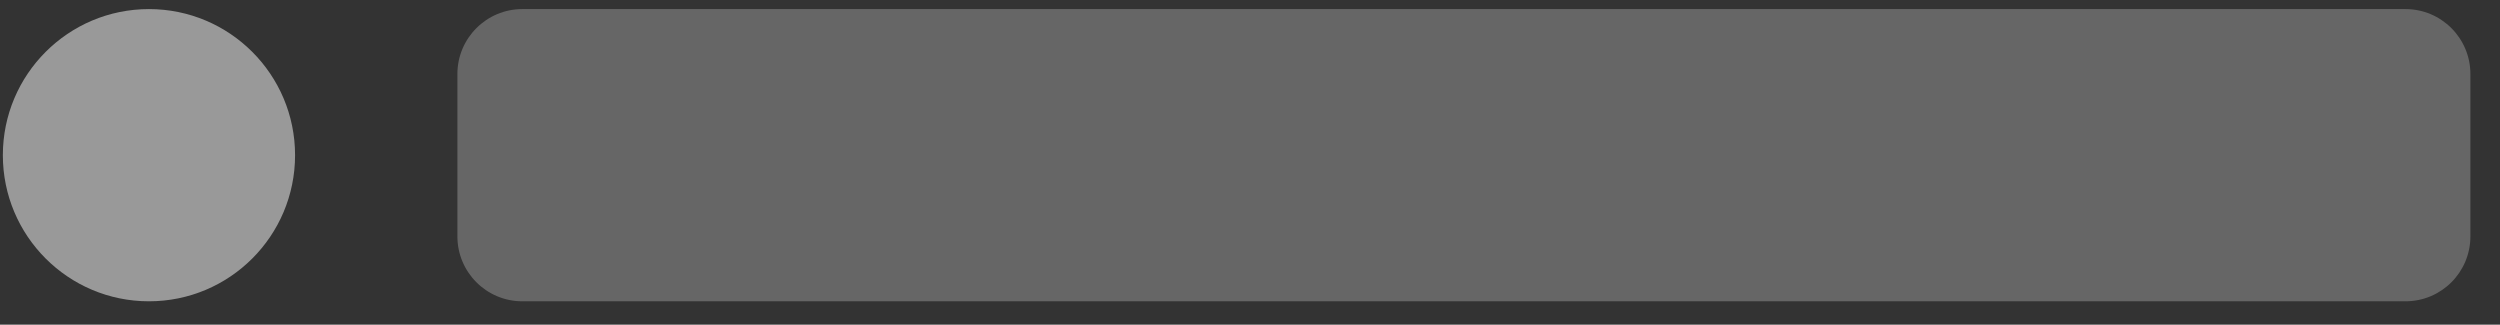 <svg width="77" height="10" viewBox="0 0 77 10" fill="none" xmlns="http://www.w3.org/2000/svg">
<rect x="0" y="0" width="77" height="10" fill="#333333" stroke="none"/>
<g opacity="0.5">
<path d="M9.088 4.78C9.088 2.295 7.073 0.28 4.588 0.28C2.103 0.28 0.088 2.295 0.088 4.78C0.088 7.266 2.103 9.28 4.588 9.28C7.073 9.28 9.088 7.266 9.088 4.78Z" fill="white"/>
<path opacity="0.5" d="M74.088 0.28H16.088C14.984 0.28 14.088 1.176 14.088 2.28V7.28C14.088 8.385 14.984 9.28 16.088 9.28H74.088C75.193 9.28 76.088 8.385 76.088 7.28V2.28C76.088 1.176 75.193 0.28 74.088 0.28Z" fill="white"/>
</g>
</svg>
